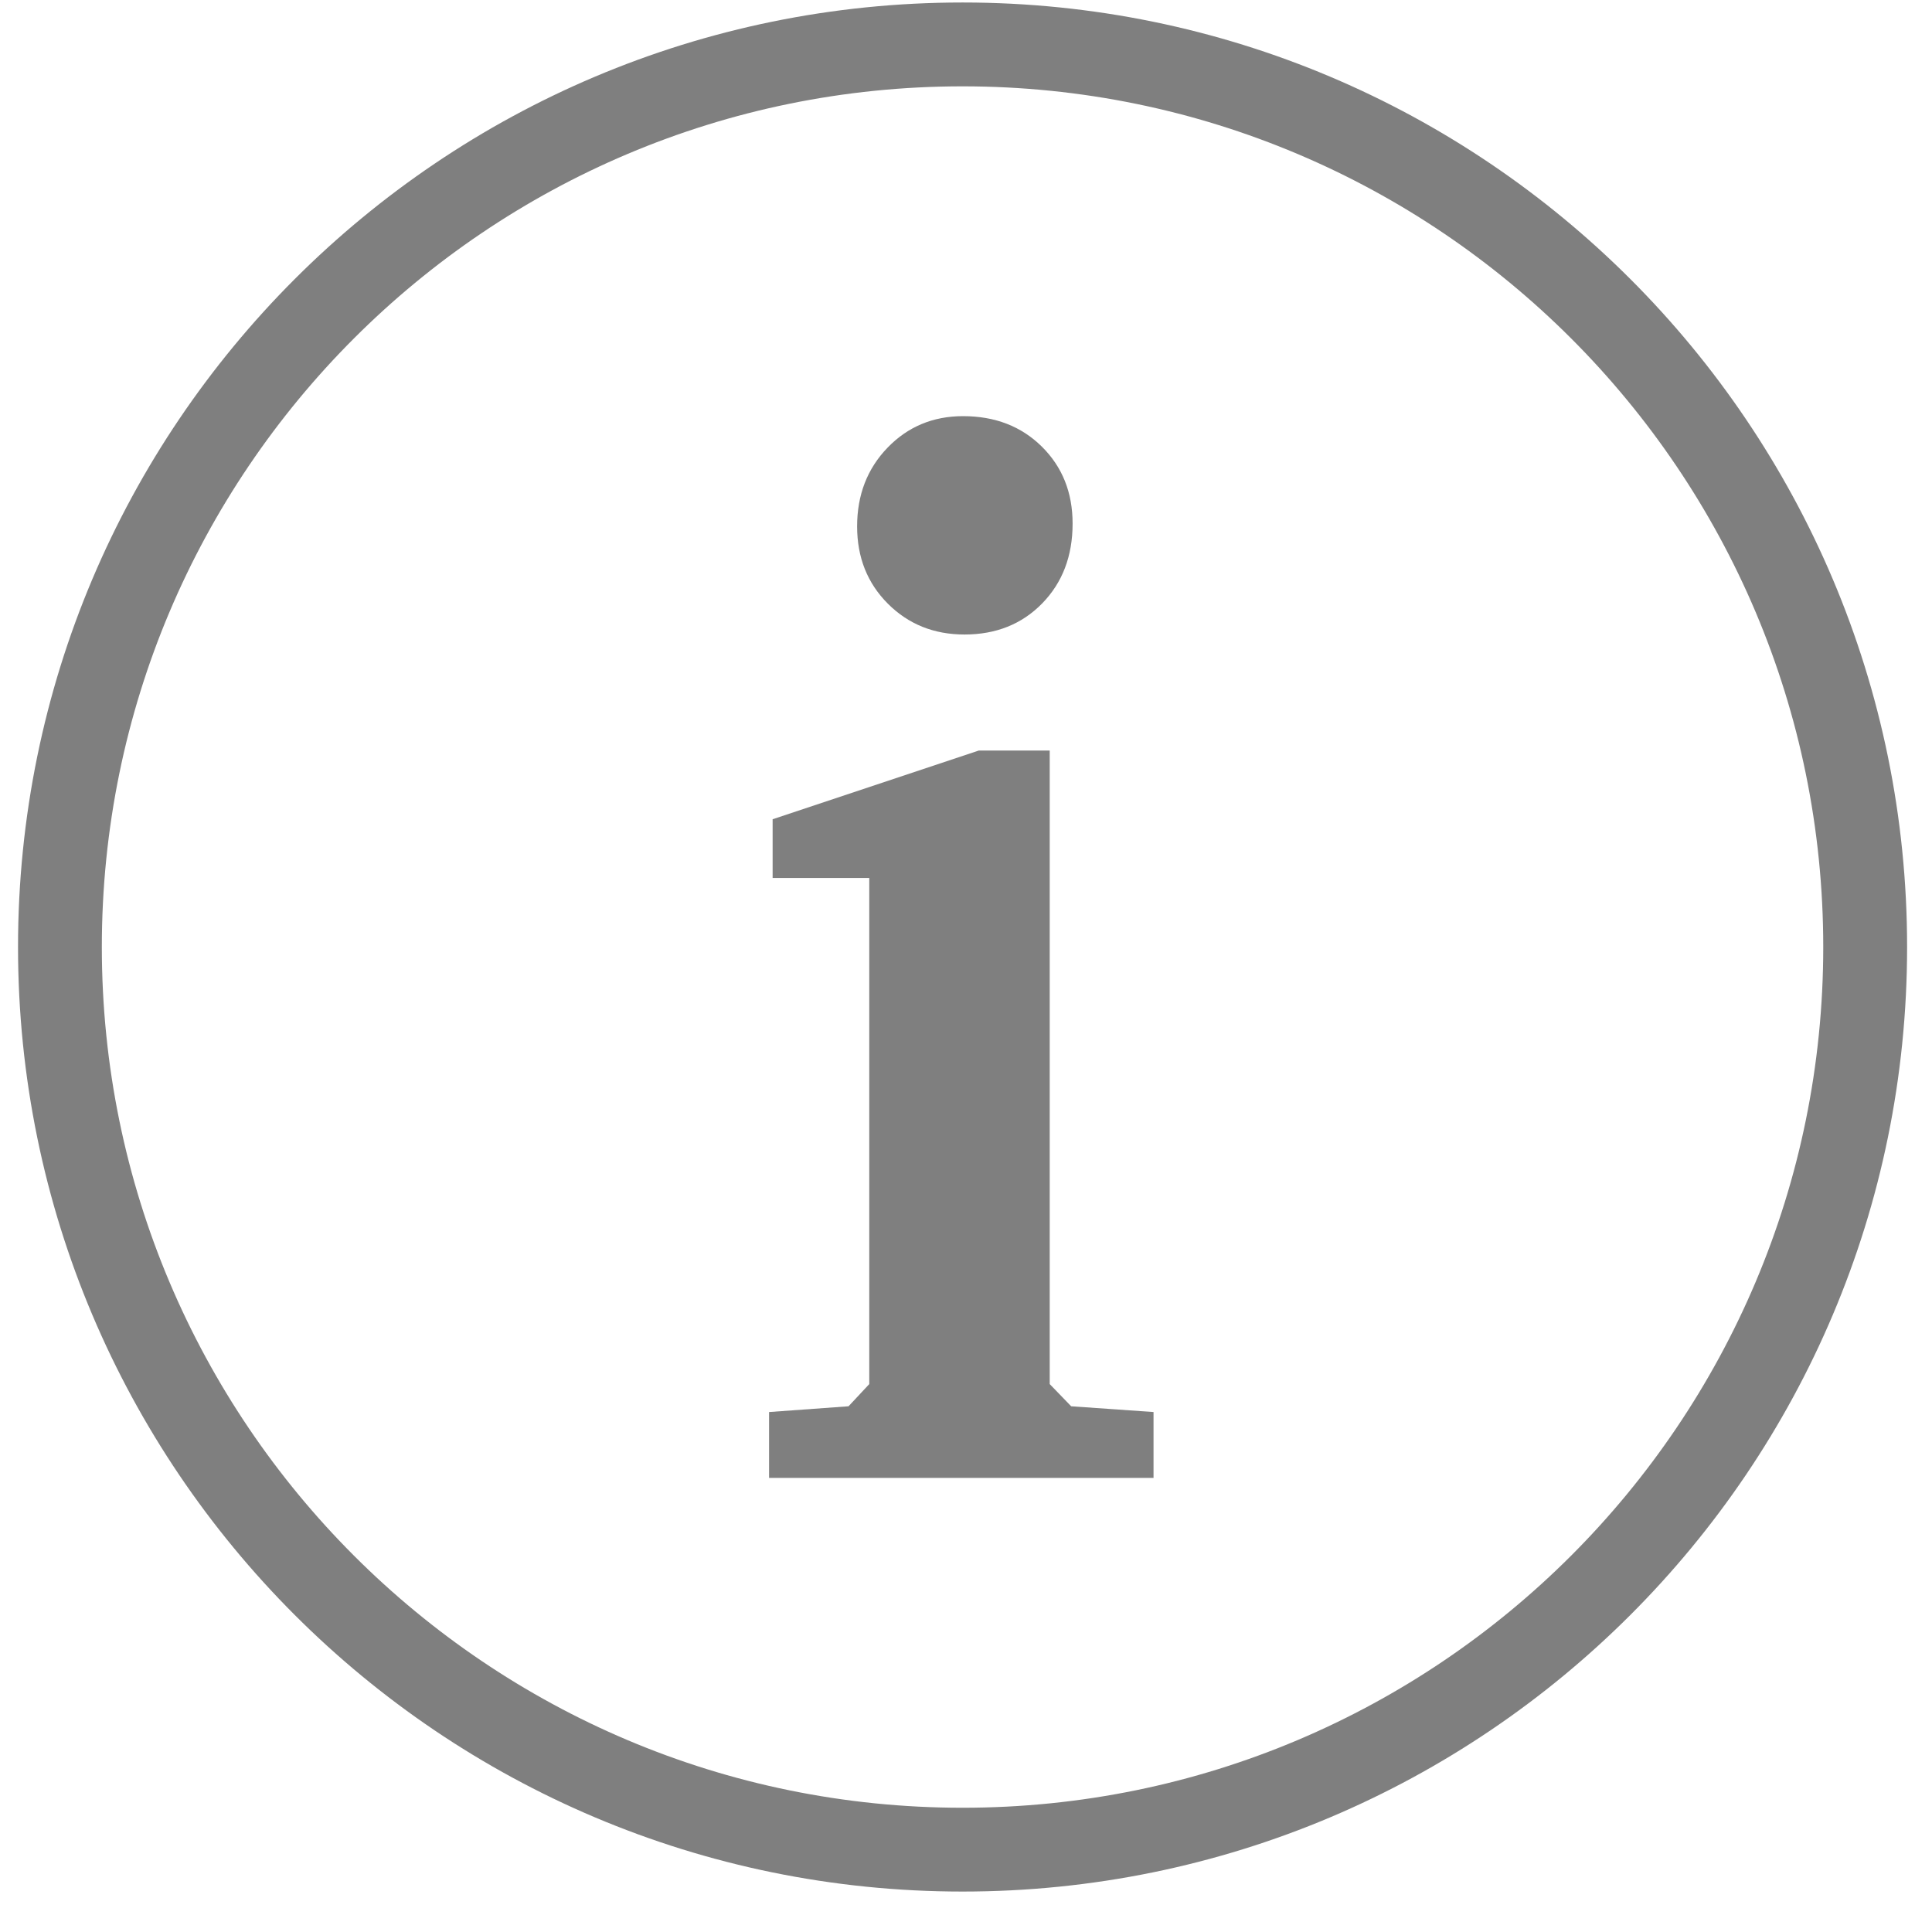 <?xml version="1.0" encoding="UTF-8" standalone="no"?>
<svg width="45px" height="45px" viewBox="0 0 45 45" version="1.1" xmlns="http://www.w3.org/2000/svg" xmlns:xlink="http://www.w3.org/1999/xlink" xmlns:sketch="http://www.bohemiancoding.com/sketch/ns">
    <!-- Generator: Sketch 3.2.2 (9983) - http://www.bohemiancoding.com/sketch -->
    <title>Info</title>
    <desc>Created with Sketch.</desc>
    <defs></defs>
    <g id="Icons" stroke="none" stroke-width="1" fill="none" fill-rule="evenodd" sketch:type="MSPage">
        <g id="Info" sketch:type="MSLayerGroup" fill="#7F7F7F">
            <path d="M22.42,0.058 C10.269,0.058 0.42,9.908 0.42,22.058 C0.42,34.208 10.269,44.058 22.42,44.058 C34.57,44.058 44.42,34.208 44.42,22.058 C44.42,9.908 34.57,0.058 22.42,0.058 L22.42,0.058 Z M22.42,42.106 C11.348,42.106 2.372,33.13 2.372,22.058 C2.372,10.986 11.348,2.011 22.42,2.011 C33.491,2.011 42.467,10.986 42.467,22.058 C42.467,33.13 33.491,42.106 22.42,42.106 L22.42,42.106 Z" id="Fill-86" sketch:type="MSShapeGroup"></path>
            <path d="M22.799,17.481 L24.45,17.481 L24.45,32.238 L24.95,32.755 L26.868,32.889 L26.868,34.423 L17.913,34.423 L17.913,32.889 L19.764,32.755 L20.247,32.238 L20.247,20.449 L17.996,20.449 L17.996,19.082 L22.799,17.481 L22.799,17.481 Z M22.432,9.693 C23.177,9.693 23.788,9.93 24.266,10.402 C24.744,10.875 24.983,11.472 24.983,12.195 C24.983,12.951 24.747,13.57 24.275,14.054 C23.802,14.538 23.199,14.779 22.465,14.779 C21.754,14.779 21.159,14.54 20.681,14.062 C20.203,13.584 19.964,12.984 19.964,12.261 C19.964,11.528 20.2,10.916 20.673,10.427 C21.145,9.938 21.732,9.693 22.432,9.693 L22.432,9.693 Z" id="Fill-87" sketch:type="MSShapeGroup"></path>
        </g>
    </g>
</svg>